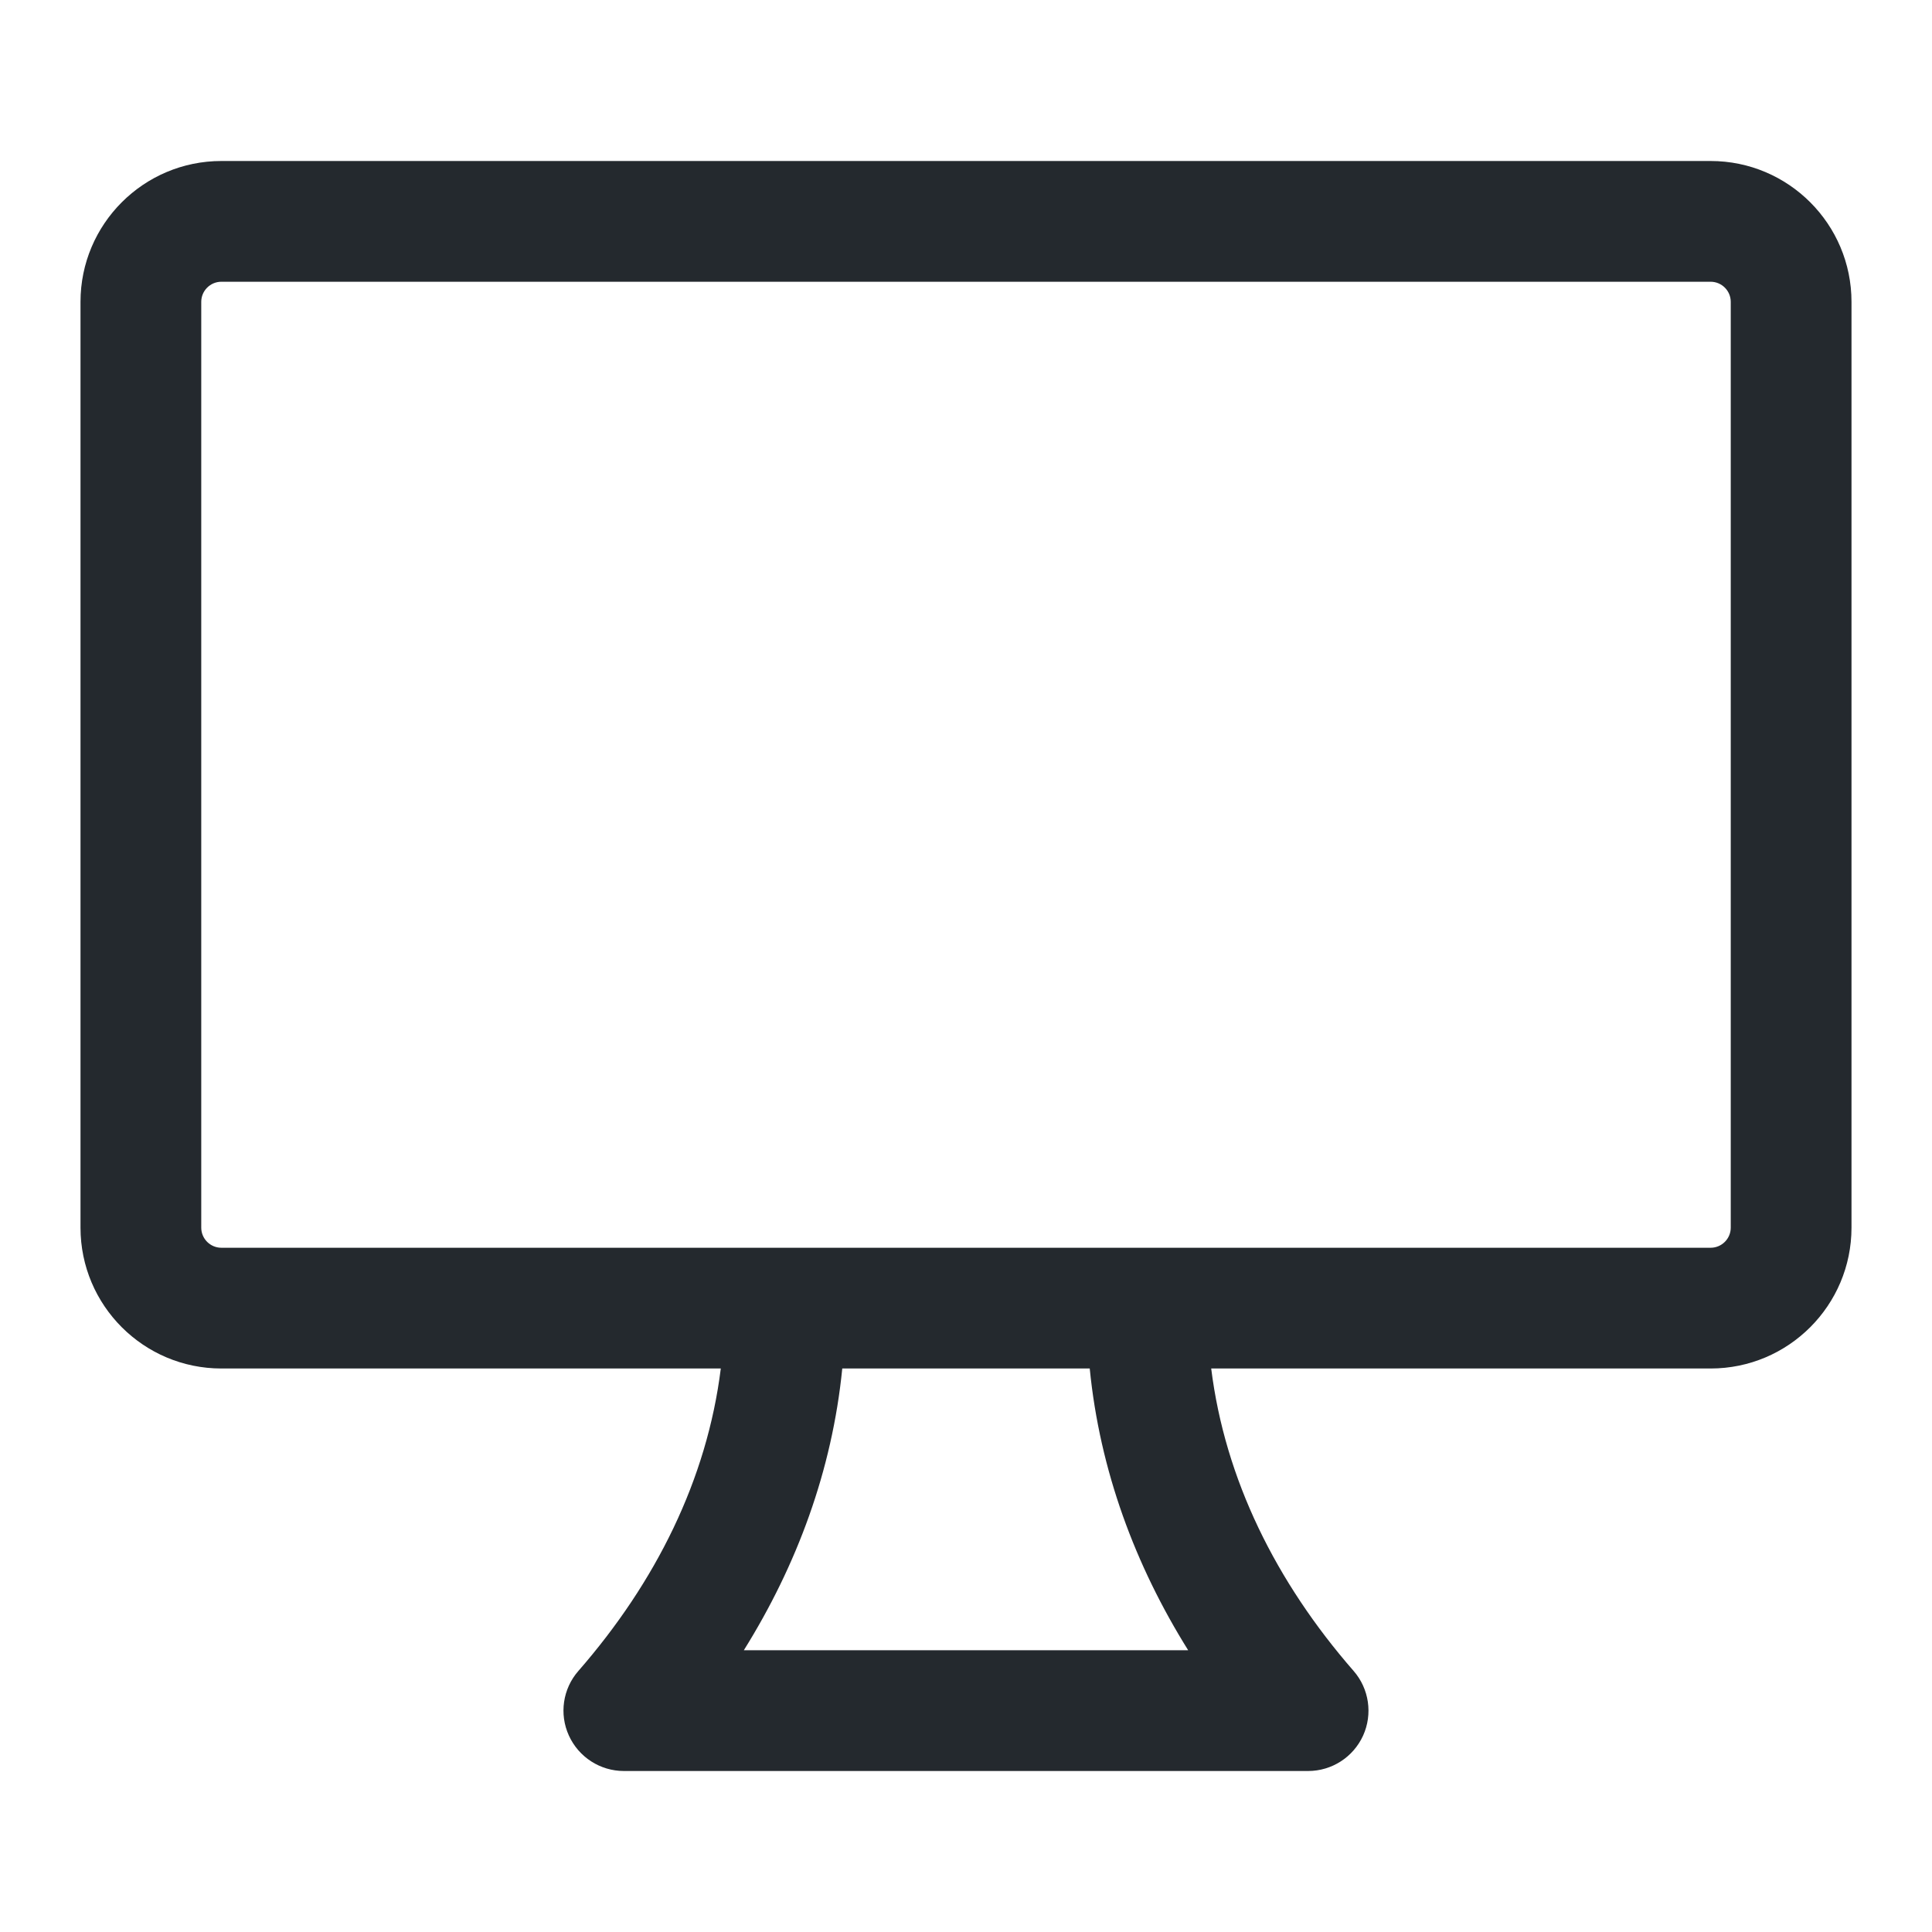 <svg width="24" height="24" viewBox="0 0 24 24" fill="none" xmlns="http://www.w3.org/2000/svg">
<path fill-rule="evenodd" clip-rule="evenodd" d="M8.954 17H2.75C1.784 17 1 16.216 1 15.25V3.75C1 2.784 1.784 2 2.75 2H21.25C22.216 2 23 2.784 23 3.75V15.25C23 16.216 22.216 17 21.25 17H15.046C15.217 18.375 15.851 19.652 16.815 20.757C17.008 20.978 17.054 21.293 16.933 21.56C16.811 21.828 16.544 22 16.25 22H7.75C7.456 22 7.189 21.828 7.067 21.56C6.945 21.293 6.991 20.978 7.185 20.757C8.149 19.652 8.783 18.375 8.954 17ZM21.5 3.75V15.25C21.5 15.388 21.388 15.5 21.25 15.5H2.75C2.612 15.5 2.5 15.388 2.5 15.25V3.75C2.5 3.612 2.612 3.5 2.75 3.5H21.25C21.388 3.5 21.5 3.612 21.5 3.75ZM13.537 17C13.662 18.266 14.101 19.445 14.76 20.5H9.24C9.899 19.445 10.337 18.266 10.463 17H13.537Z" fill="#24292E"/>
</svg>

